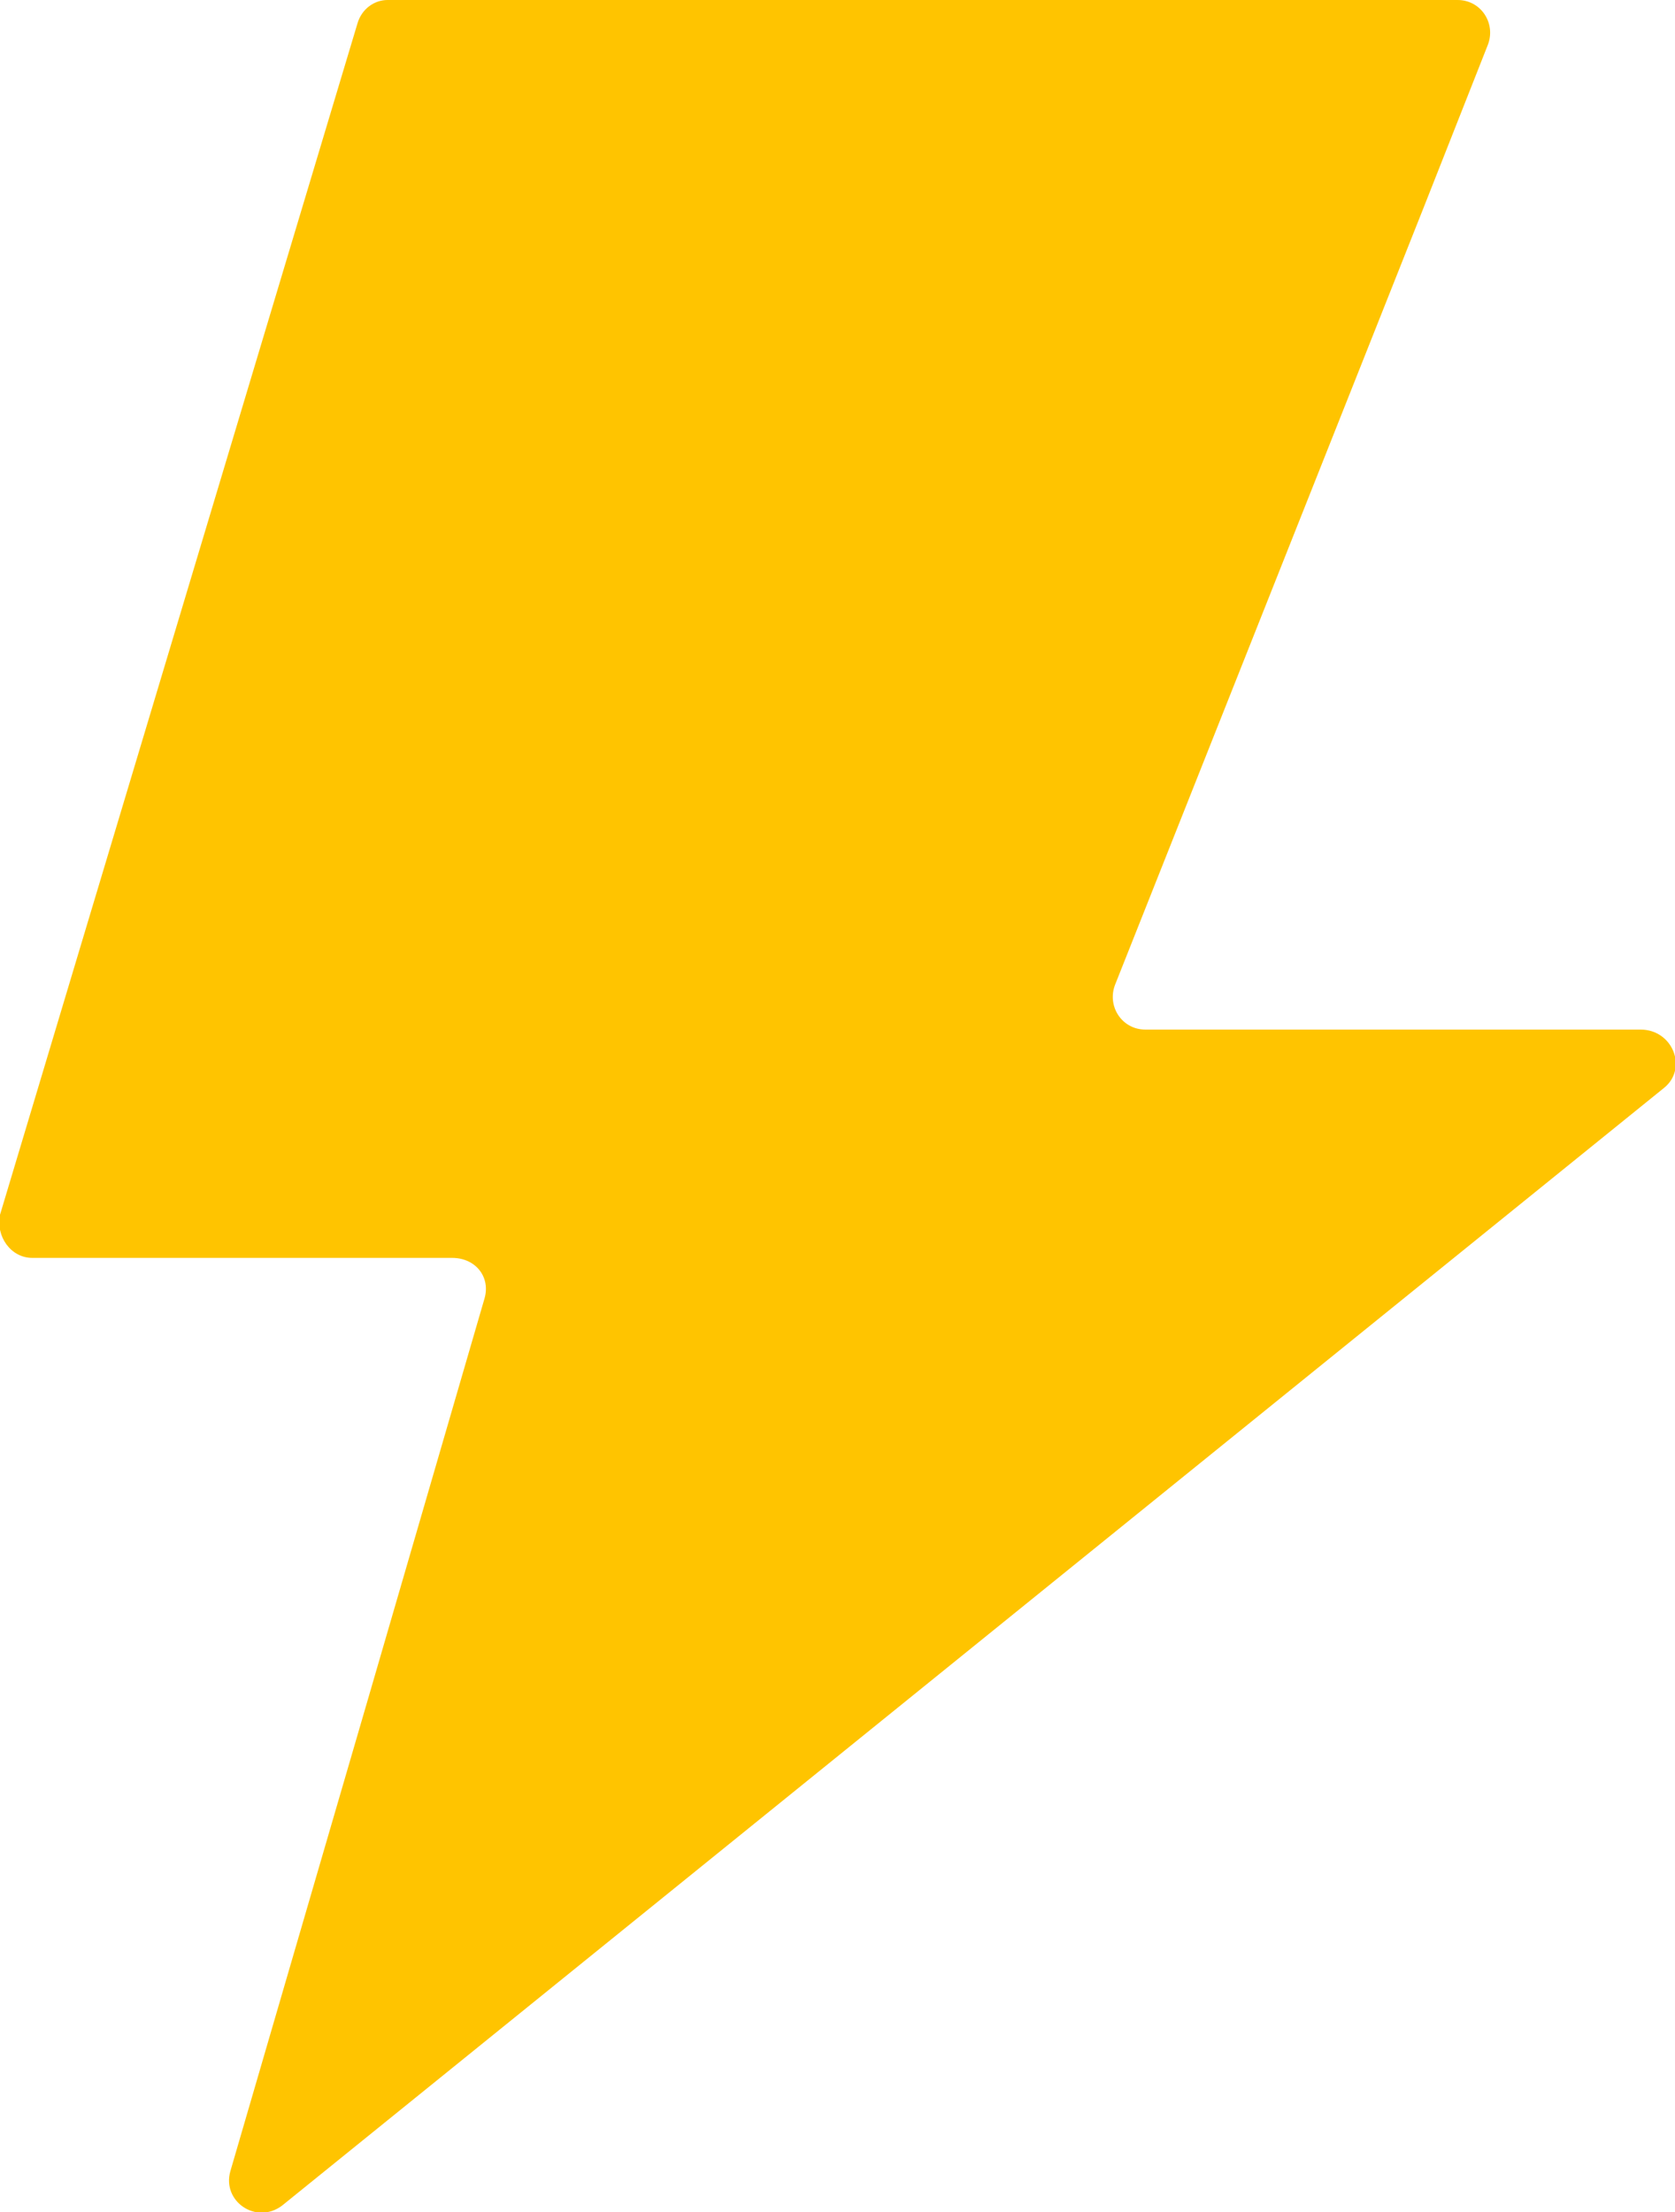 <?xml version="1.0" encoding="utf-8"?>
<!-- Generator: Adobe Illustrator 25.4.1, SVG Export Plug-In . SVG Version: 6.00 Build 0)  -->
<svg version="1.1" id="Layer_1" xmlns="http://www.w3.org/2000/svg" xmlns:xlink="http://www.w3.org/1999/xlink" x="0px" y="0px"
	 viewBox="0 0 77.8 102.7" style="enable-background:new 0 0 77.8 102.7;" xml:space="preserve">
<style type="text/css">
	.st0{fill:#FFC400;}
</style>
<path class="st0" d="M77.3,50.5l-64.2,51.9c-1.2,0.9-2.8-0.2-2.4-1.6l6.3-21.6l5.5-18.9c0.3-1-0.4-1.9-1.5-1.9H1.5c-1,0-1.7-1-1.5-2
	l3.6-12L16.6,1.1C16.8,0.4,17.4,0,18,0h49.7c1.1,0,1.8,1.1,1.4,2.1l-3,7.6l-14.3,36c-0.4,1,0.3,2.1,1.4,2.1h23
	C77.7,47.8,78.4,49.6,77.3,50.5z"/>
</svg>
